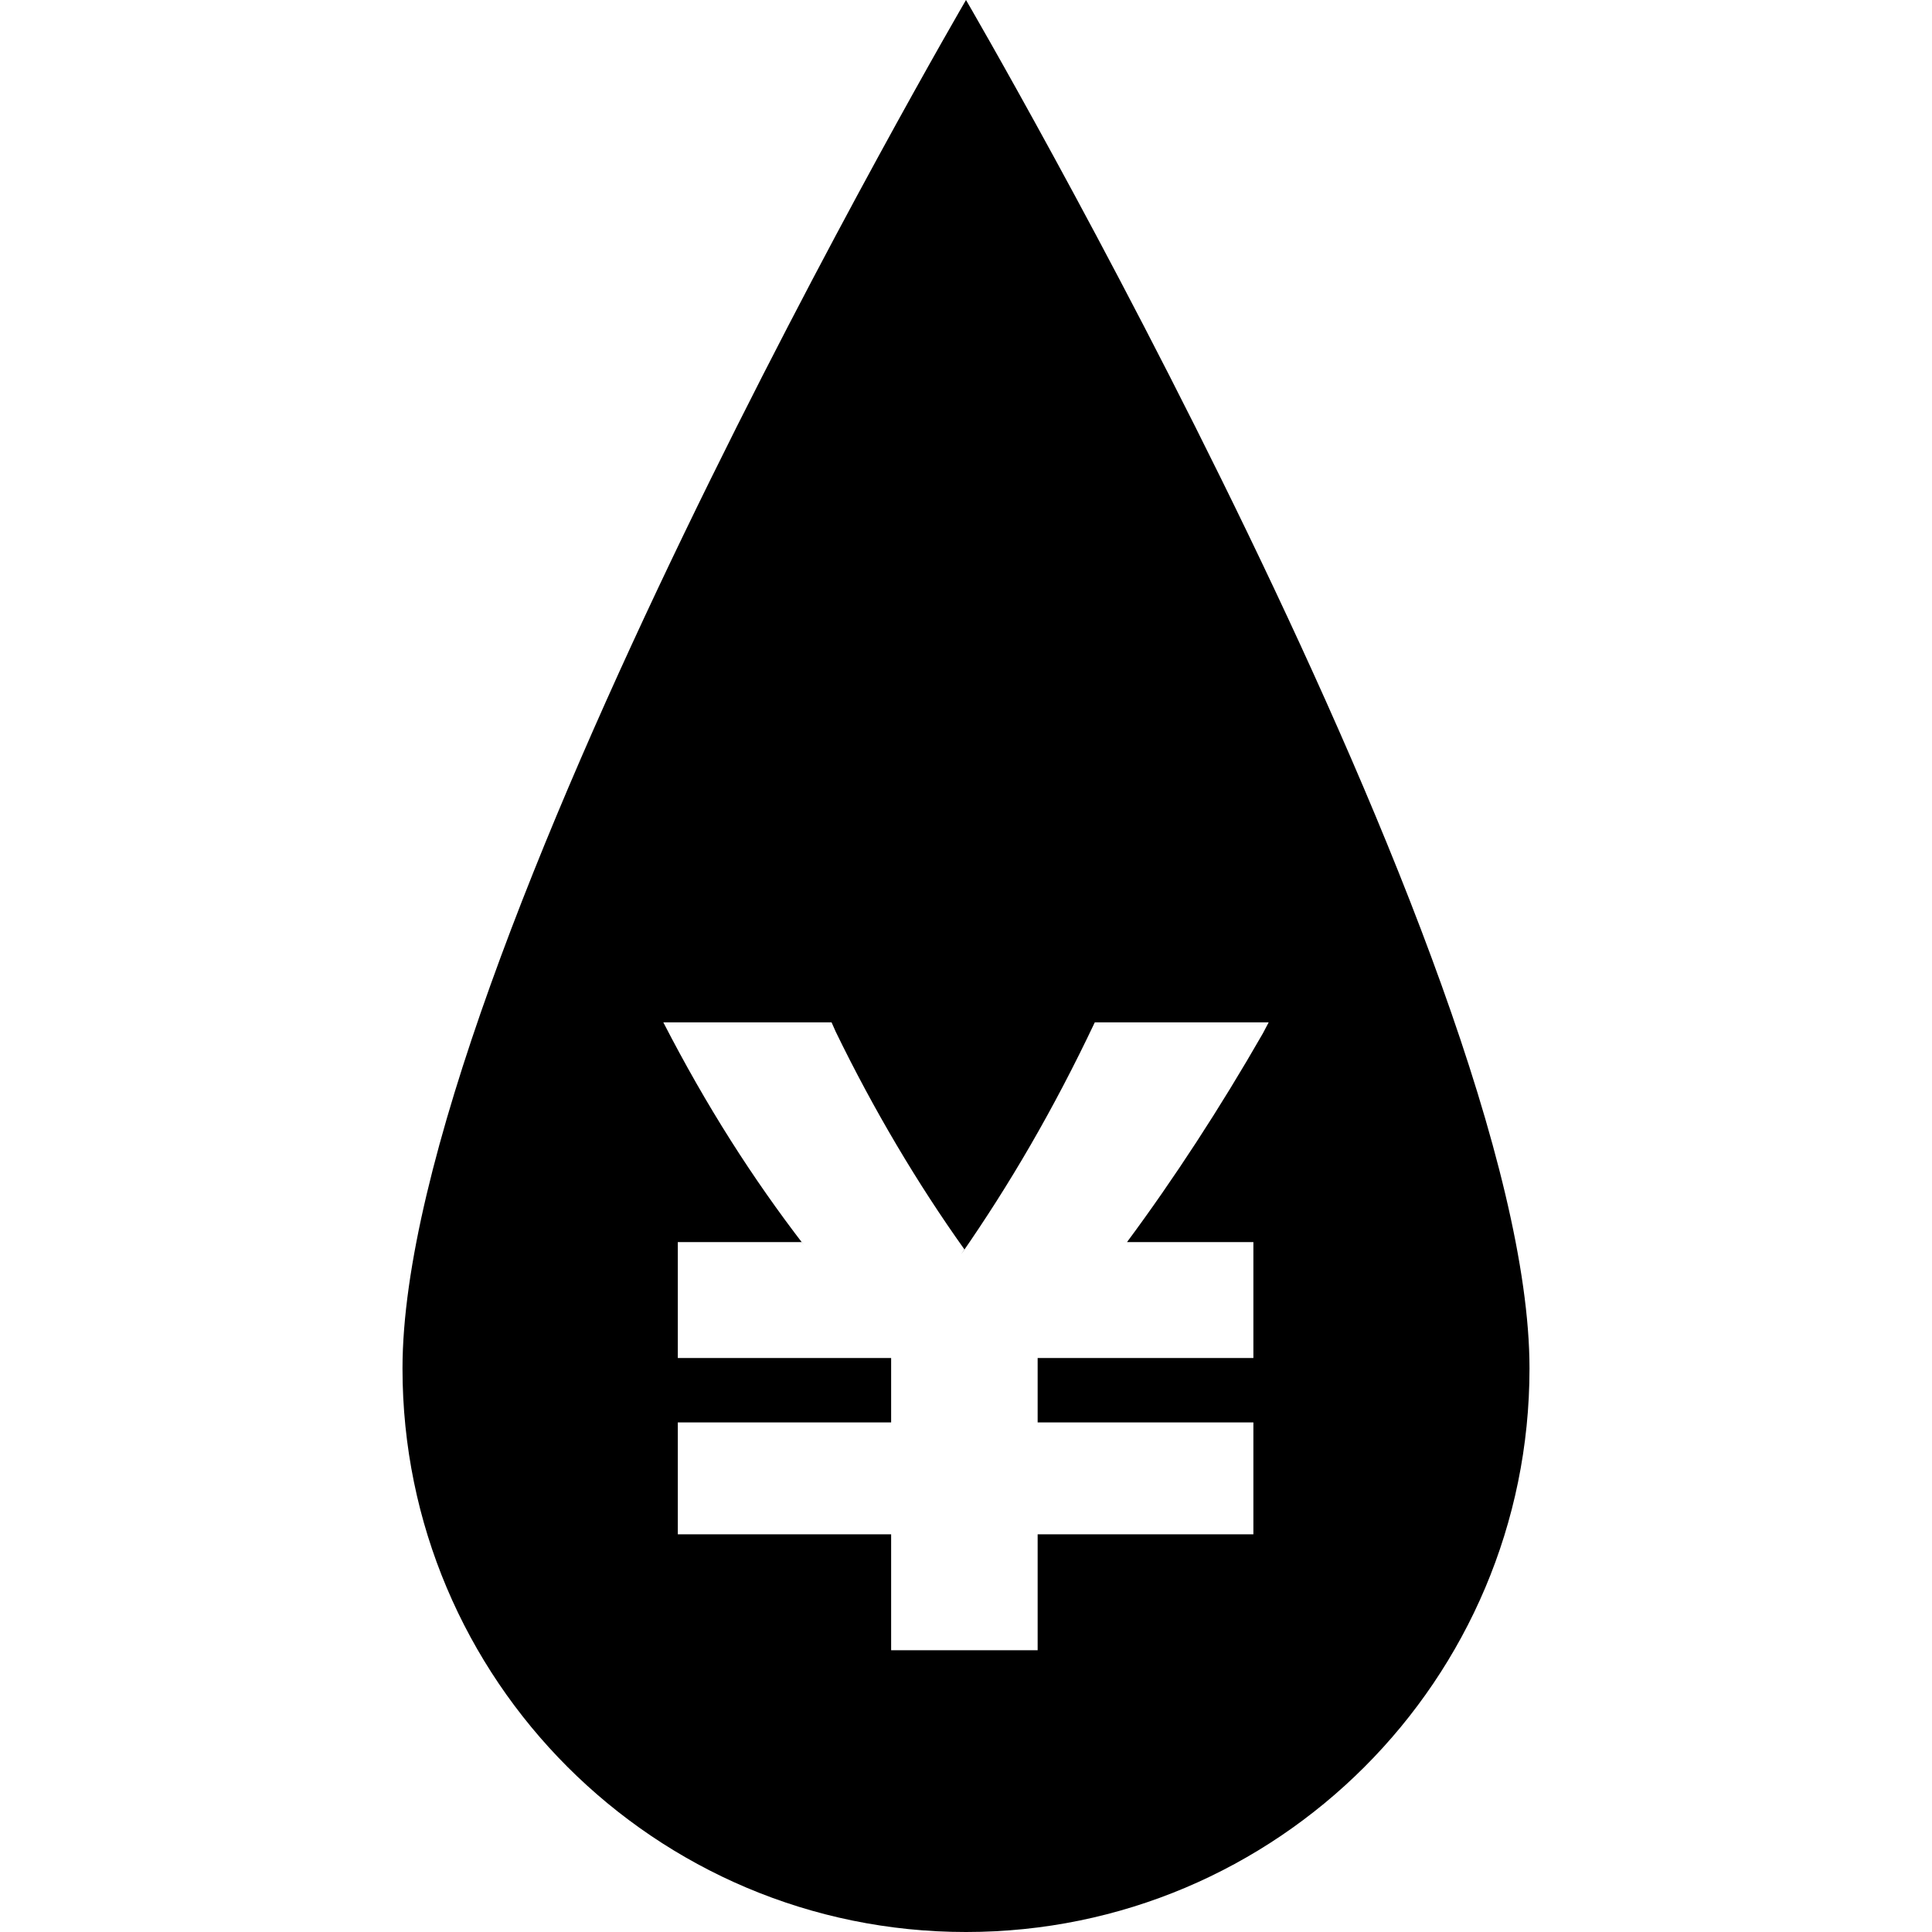 <svg viewBox="0 0 24 24"><path d="M15.57 19.06V17.67H12.89V16.87H15.57V15.43H14C14.577 14.652 15.159 13.76 15.689 12.835L15.76 12.7H13.6C13.084 13.788 12.544 14.712 11.937 15.586L11.98 15.52C11.401 14.709 10.852 13.785 10.381 12.815L10.33 12.7H8.24C8.777 13.743 9.348 14.637 9.991 15.472L9.96 15.43H8.42V16.87H11.07V17.67H8.42V19.06H11.07V20.5H12.89V19.06H15.57ZM12 0C12 0 19 12 19 17C19 20.866 15.866 24 12 24C8.134 24 5 20.866 5 17C5 12 12 0 12 0Z"/></svg>
